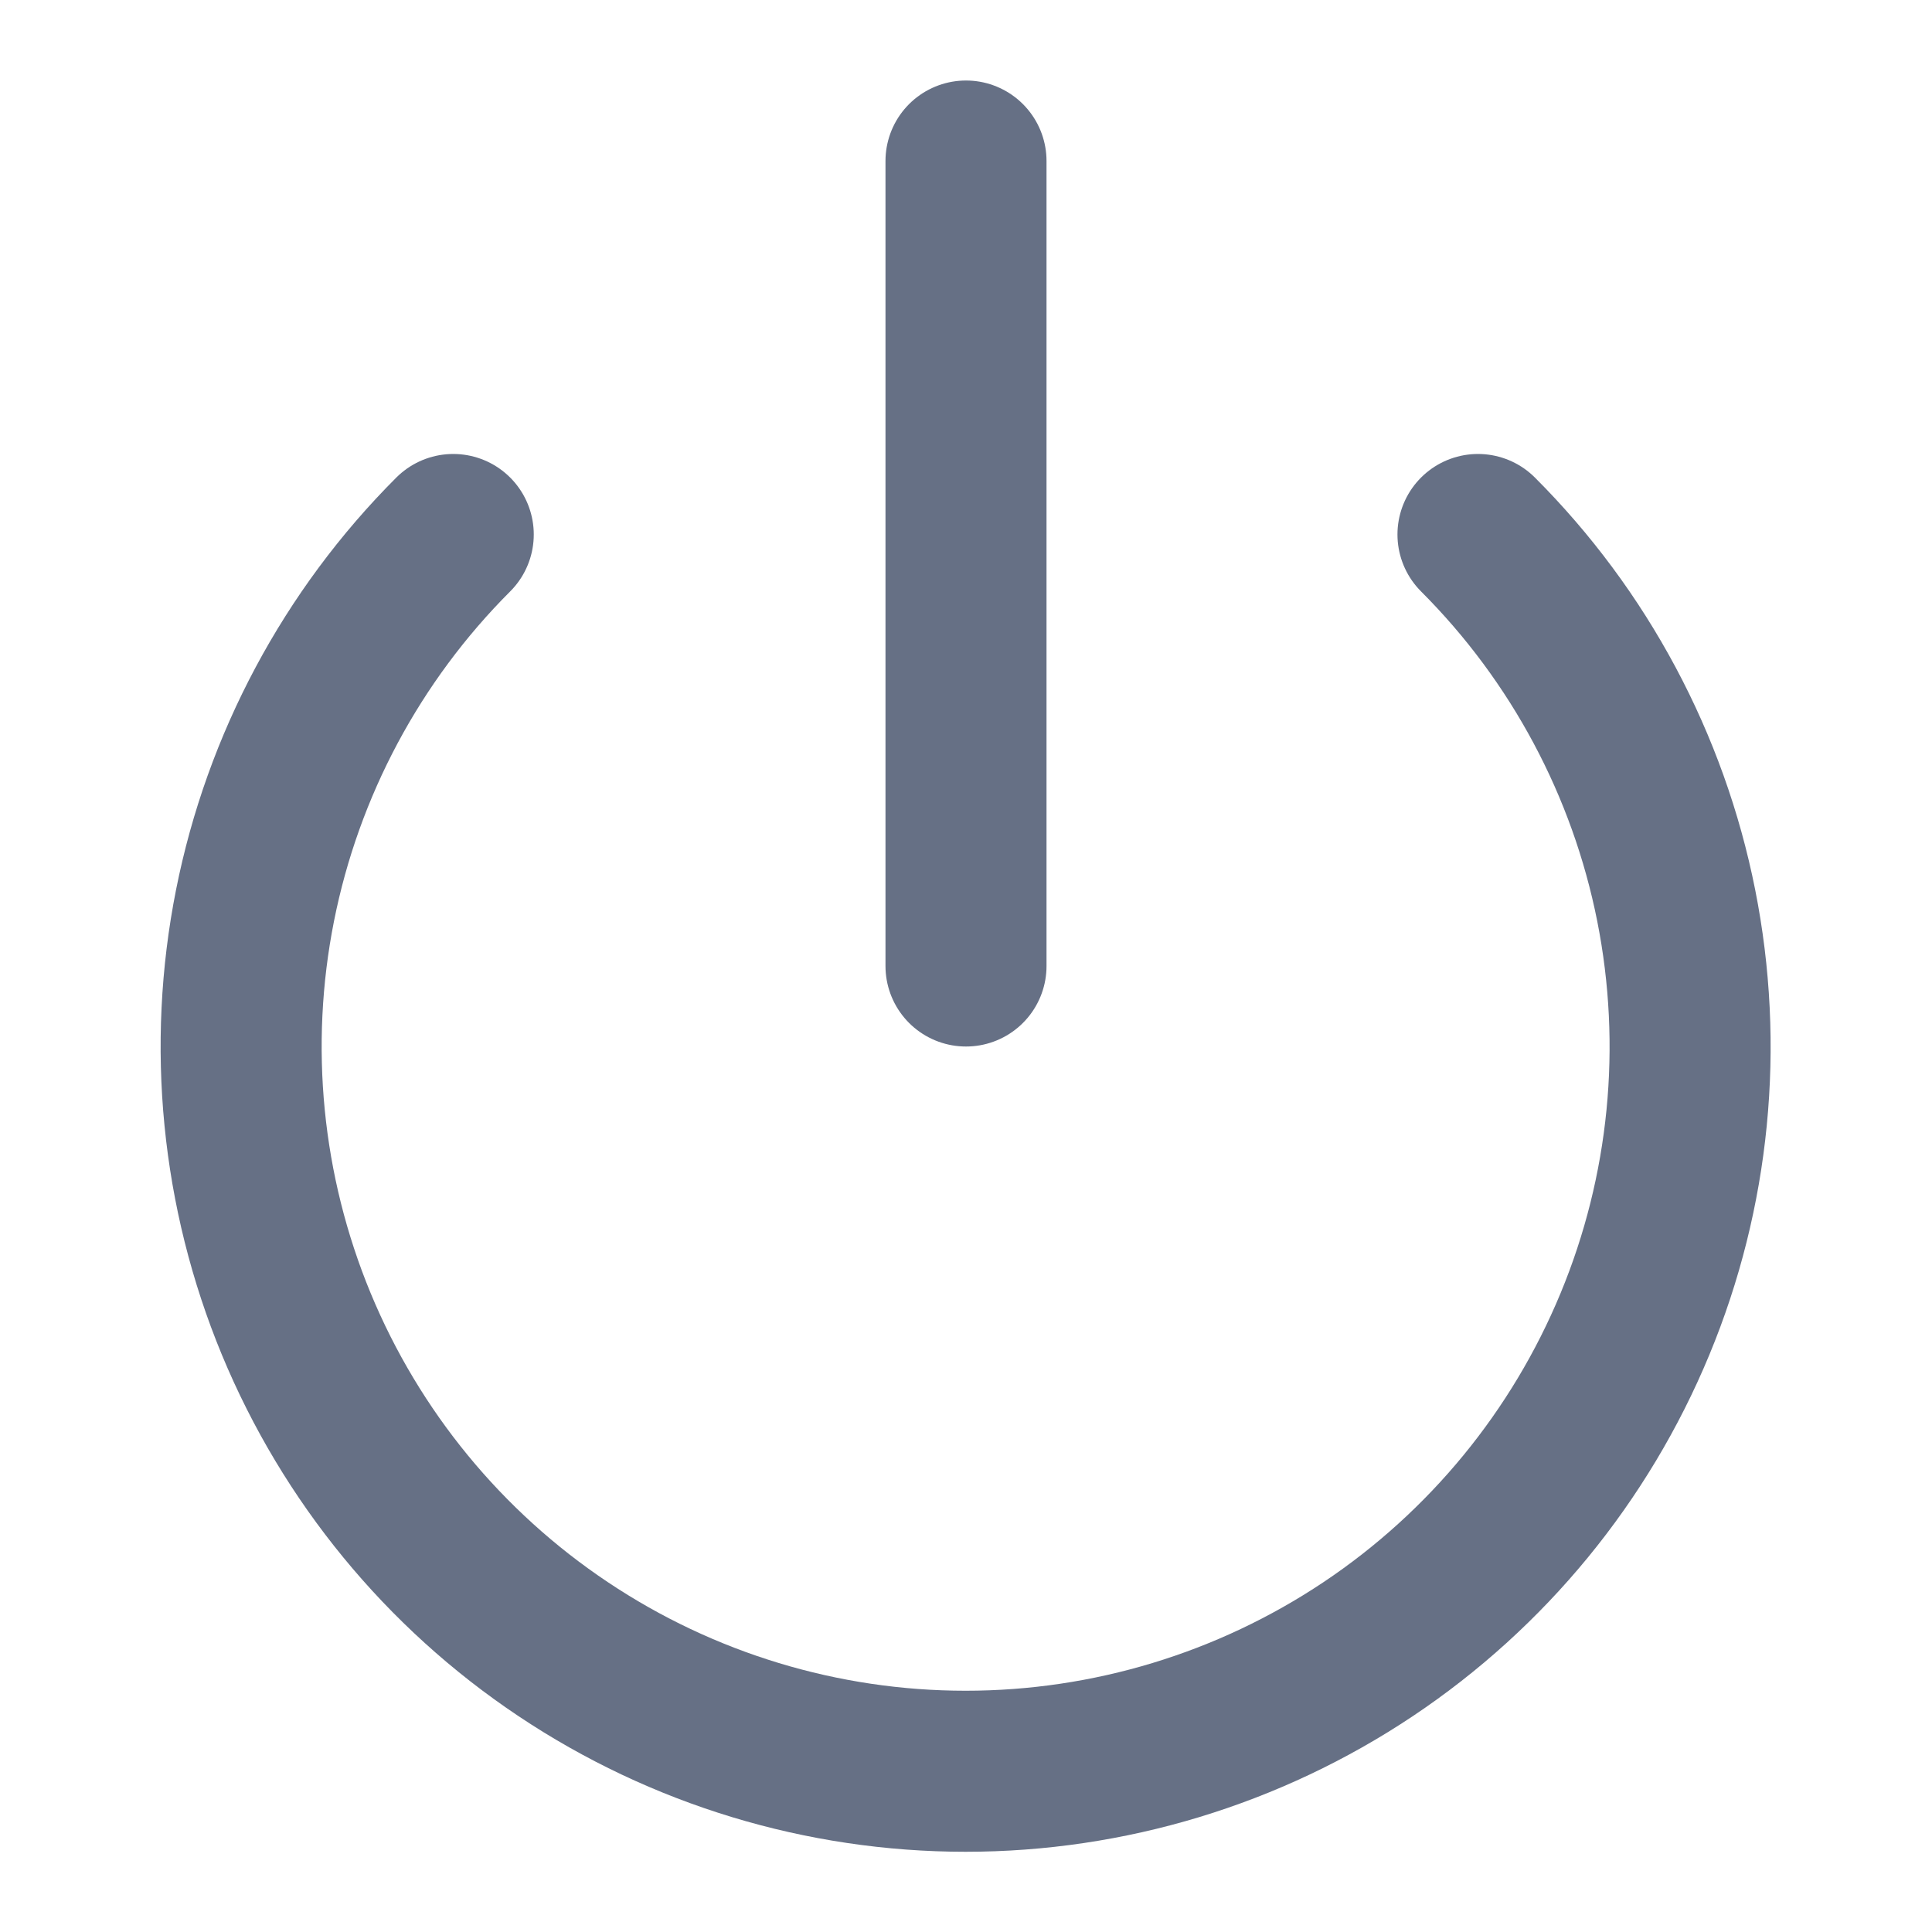 <svg width="20" height="20" viewBox="0 0 20 20" fill="none" xmlns="http://www.w3.org/2000/svg">
<path d="M15.3 5.533C16.349 6.582 17.063 7.919 17.352 9.373C17.641 10.828 17.493 12.336 16.925 13.706C16.357 15.077 15.396 16.248 14.163 17.072C12.929 17.896 11.479 18.336 9.996 18.336C8.513 18.336 7.063 17.896 5.83 17.072C4.596 16.248 3.635 15.077 3.067 13.706C2.5 12.336 2.351 10.828 2.64 9.373C2.929 7.919 3.643 6.582 4.692 5.533M10 1.667V10" stroke="#667085" stroke-width="1.667" stroke-linecap="round" stroke-linejoin="round"/>
</svg>
